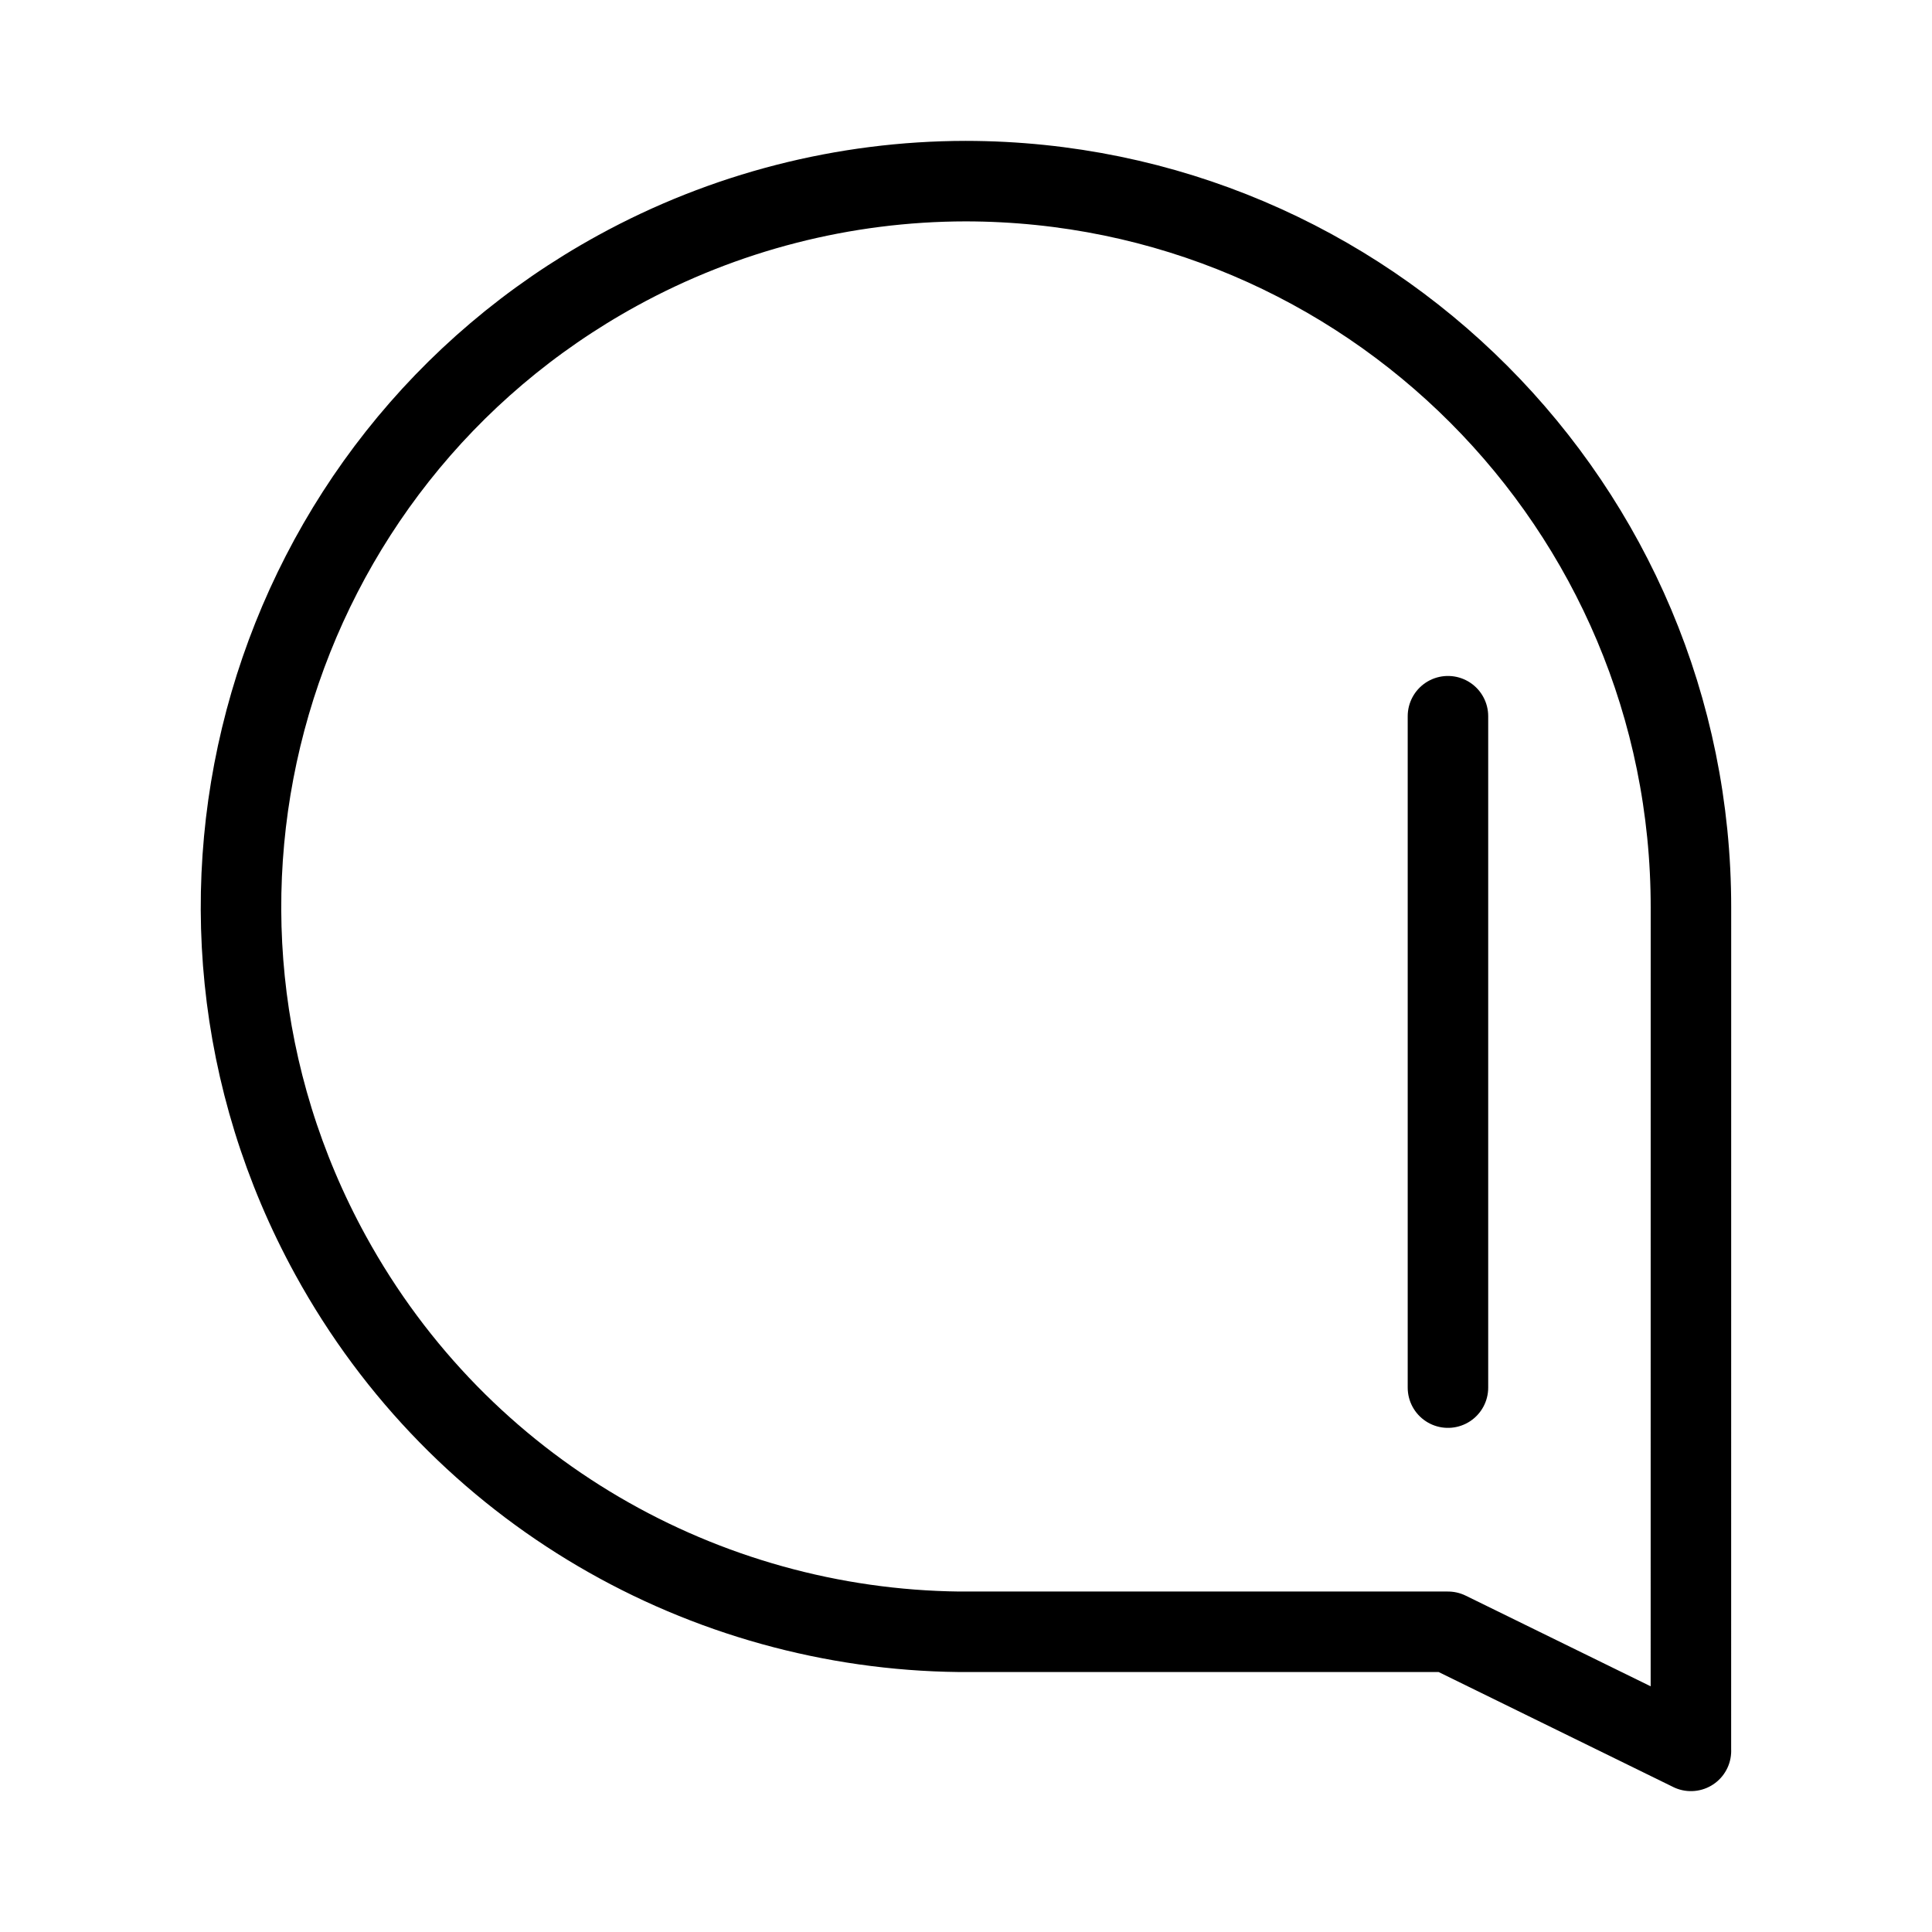 <?xml version="1.0" encoding="UTF-8"?><svg id="a" xmlns="http://www.w3.org/2000/svg" viewBox="0 0 48 48"><defs><style>.b{stroke-width:2px;fill:none;stroke:#000;stroke-linecap:round;stroke-linejoin:round;}</style></defs><path class="b" d="m42.011,43.5l-6.037-2.959h-12.151c-6.292-.071-12.368-3.443-15.611-9.355-4.787-8.725-1.593-19.678,7.132-24.465,2.651-1.454,5.626-2.218,8.65-2.221h0c9.961.011,18.027,8.094,18.017,18.056l-.001,20.944Z"/><path class="b" d="m35.974,34.475v-16.681"/></svg>